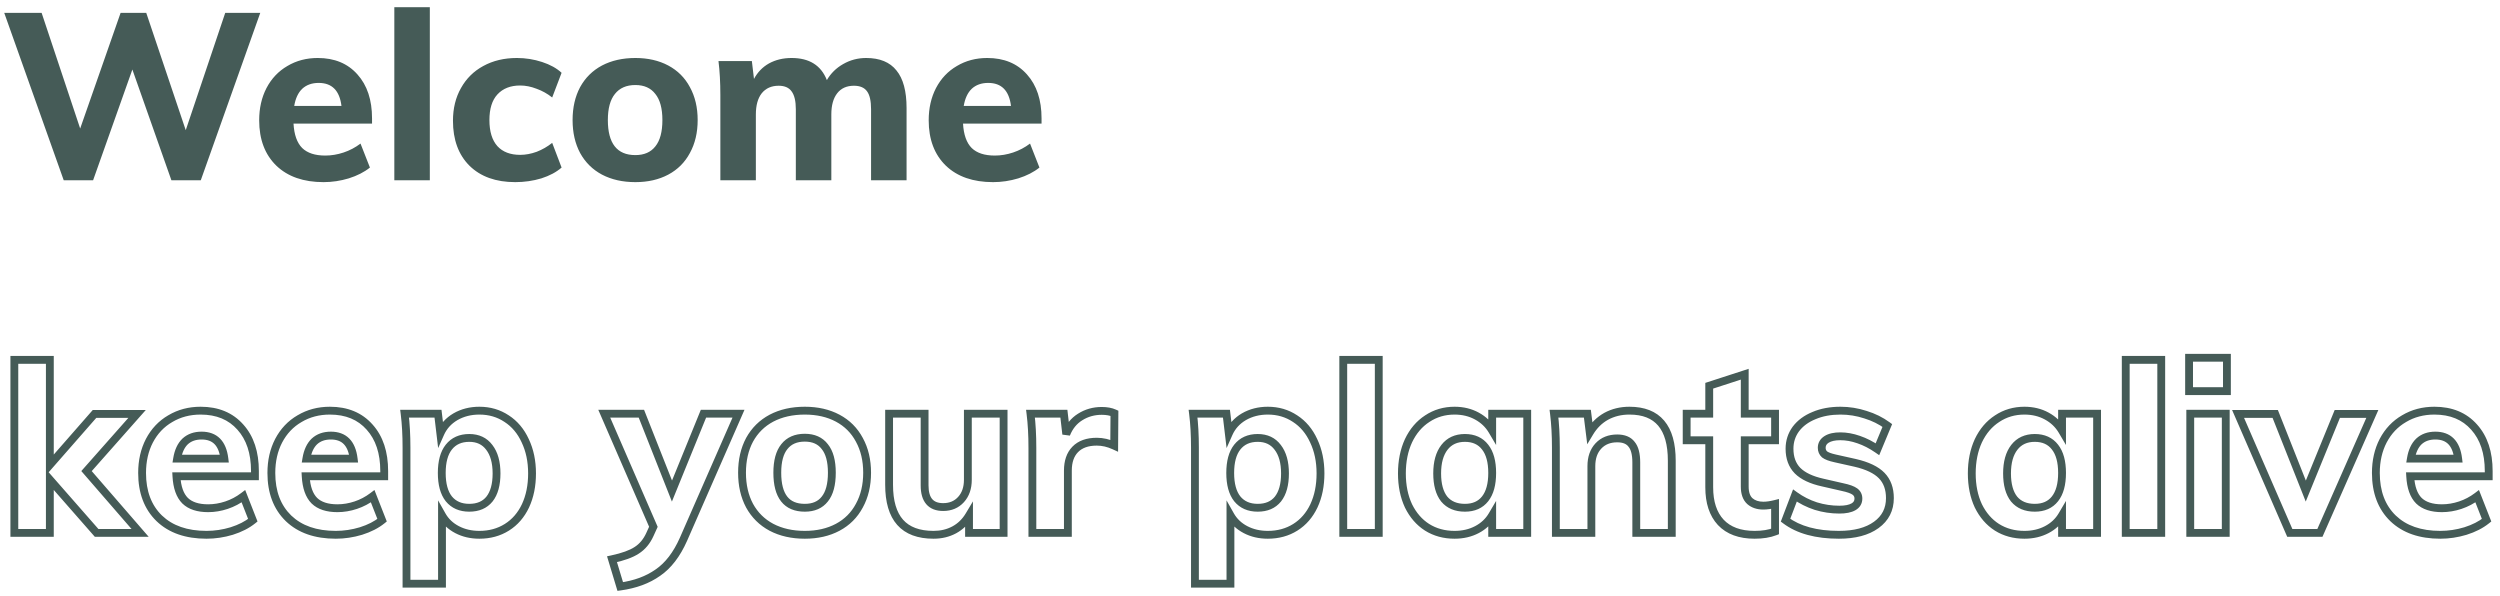 <svg width="319" height="76" viewBox="0 0 319 76" fill="none" xmlns="http://www.w3.org/2000/svg">
<path d="M12.33 68L11.954 68.33L12.103 68.5H12.33V68ZM6.36 61.19L6.736 60.86L5.86 59.861V61.19H6.36ZM6.36 68V68.5H6.86V68H6.36ZM1.83 68H1.33V68.5H1.83V68ZM1.83 45.92V45.42H1.33V45.92H1.83ZM6.36 45.92H6.86V45.42H6.36V45.92ZM6.36 59.33H5.86V60.66L6.736 59.659L6.36 59.33ZM12.06 52.82V52.32H11.833L11.684 52.491L12.06 52.82ZM17.49 52.82L17.864 53.151L18.6 52.32H17.49V52.82ZM11.04 60.11L10.665 59.779L10.375 60.107L10.662 60.438L11.04 60.11ZM17.88 68V68.5H18.975L18.258 67.672L17.88 68ZM12.706 67.67L6.736 60.86L5.984 61.52L11.954 68.33L12.706 67.67ZM5.86 61.19V68H6.86V61.19H5.86ZM6.36 67.5H1.83V68.5H6.36V67.5ZM2.33 68V45.92H1.33V68H2.33ZM1.83 46.42H6.36V45.42H1.83V46.42ZM5.86 45.92V59.33H6.86V45.92H5.86ZM6.736 59.659L12.436 53.149L11.684 52.491L5.984 59.001L6.736 59.659ZM12.06 53.32H17.49V52.32H12.06V53.32ZM17.116 52.489L10.665 59.779L11.415 60.441L17.864 53.151L17.116 52.489ZM10.662 60.438L17.502 68.328L18.258 67.672L11.418 59.782L10.662 60.438ZM17.88 67.5H12.33V68.5H17.88V67.5ZM32.531 60.77V61.27H33.031V60.77H32.531ZM22.511 60.77V60.27H21.982L22.012 60.798L22.511 60.77ZM23.621 63.89L23.267 64.244L23.273 64.249L23.621 63.89ZM31.061 63.32L31.526 63.138L31.285 62.523L30.759 62.922L31.061 63.32ZM32.261 66.38L32.574 66.769L32.86 66.539L32.726 66.198L32.261 66.38ZM29.561 67.76L29.705 68.239L29.711 68.237L29.561 67.76ZM20.321 66.14L19.972 66.498L19.975 66.501L20.321 66.14ZM19.061 56.24L18.618 56.008L18.617 56.011L19.061 56.24ZM21.731 53.42L21.981 53.853L21.987 53.849L21.731 53.42ZM30.671 54.5L30.297 54.831L30.299 54.834L30.671 54.5ZM23.621 56.33L23.281 55.963L23.274 55.97L23.621 56.33ZM22.601 58.52L22.108 58.438L22.011 59.02H22.601V58.52ZM28.631 58.52V59.02H29.196L29.127 58.459L28.631 58.52ZM32.531 60.27H22.511V61.27H32.531V60.27ZM22.012 60.798C22.095 62.279 22.485 63.461 23.267 64.244L23.974 63.536C23.437 62.999 23.087 62.101 23.01 60.742L22.012 60.798ZM23.273 64.249C24.059 65.011 25.185 65.35 26.561 65.35V64.35C25.337 64.35 24.503 64.049 23.969 63.531L23.273 64.249ZM26.561 65.35C27.397 65.35 28.231 65.21 29.059 64.934L28.743 63.986C28.011 64.23 27.284 64.35 26.561 64.35V65.35ZM29.059 64.934C29.891 64.657 30.66 64.251 31.363 63.718L30.759 62.922C30.142 63.389 29.471 63.743 28.743 63.986L29.059 64.934ZM30.595 63.502L31.795 66.562L32.726 66.198L31.526 63.138L30.595 63.502ZM31.947 65.991C31.285 66.524 30.444 66.958 29.411 67.283L29.711 68.237C30.837 67.882 31.796 67.396 32.574 66.769L31.947 65.991ZM29.416 67.281C28.402 67.588 27.381 67.74 26.351 67.74V68.74C27.481 68.74 28.6 68.573 29.705 68.239L29.416 67.281ZM26.351 67.74C23.884 67.74 22.011 67.068 20.667 65.779L19.975 66.501C21.551 68.012 23.698 68.74 26.351 68.74V67.74ZM20.669 65.782C19.325 64.474 18.631 62.684 18.631 60.35H17.631C17.631 62.896 18.396 64.966 19.972 66.498L20.669 65.782ZM18.631 60.35C18.631 58.879 18.927 57.589 19.505 56.469L18.617 56.011C17.955 57.291 17.631 58.741 17.631 60.35H18.631ZM19.504 56.472C20.102 55.332 20.927 54.463 21.981 53.853L21.48 52.987C20.255 53.697 19.3 54.708 18.618 56.008L19.504 56.472ZM21.987 53.849C23.043 53.219 24.243 52.9 25.601 52.9V51.9C24.078 51.9 22.699 52.261 21.475 52.991L21.987 53.849ZM25.601 52.9C27.62 52.9 29.166 53.555 30.297 54.831L31.045 54.169C29.696 52.645 27.861 51.9 25.601 51.9V52.9ZM30.299 54.834C31.436 56.099 32.031 57.839 32.031 60.11H33.031C33.031 57.661 32.386 55.66 31.043 54.166L30.299 54.834ZM32.031 60.11V60.77H33.031V60.11H32.031ZM25.721 55.08C24.758 55.08 23.929 55.363 23.281 55.963L23.96 56.697C24.393 56.297 24.964 56.08 25.721 56.08V55.08ZM23.274 55.97C22.654 56.566 22.279 57.408 22.108 58.438L23.094 58.602C23.242 57.712 23.548 57.094 23.967 56.69L23.274 55.97ZM22.601 59.02H28.631V58.02H22.601V59.02ZM29.127 58.459C28.999 57.415 28.669 56.56 28.079 55.963C27.479 55.357 26.671 55.08 25.721 55.08V56.08C26.47 56.08 26.998 56.293 27.368 56.667C27.748 57.05 28.022 57.665 28.134 58.581L29.127 58.459ZM49.025 60.77V61.27H49.525V60.77H49.025ZM39.005 60.77V60.27H38.476L38.506 60.798L39.005 60.77ZM40.115 63.89L39.761 64.244L39.767 64.249L40.115 63.89ZM47.555 63.32L48.02 63.138L47.779 62.523L47.253 62.922L47.555 63.32ZM48.755 66.38L49.069 66.769L49.354 66.539L49.22 66.198L48.755 66.38ZM46.055 67.76L46.199 68.239L46.205 68.237L46.055 67.76ZM36.815 66.14L36.466 66.498L36.469 66.501L36.815 66.14ZM35.555 56.24L35.112 56.008L35.111 56.011L35.555 56.24ZM38.225 53.42L38.475 53.853L38.481 53.849L38.225 53.42ZM47.165 54.5L46.791 54.831L46.793 54.834L47.165 54.5ZM40.115 56.33L39.775 55.963L39.768 55.97L40.115 56.33ZM39.095 58.52L38.602 58.438L38.505 59.02H39.095V58.52ZM45.125 58.52V59.02H45.69L45.621 58.459L45.125 58.52ZM49.025 60.27H39.005V61.27H49.025V60.27ZM38.506 60.798C38.589 62.279 38.979 63.461 39.761 64.244L40.468 63.536C39.931 62.999 39.581 62.101 39.504 60.742L38.506 60.798ZM39.767 64.249C40.553 65.011 41.679 65.35 43.055 65.35V64.35C41.831 64.35 40.997 64.049 40.463 63.531L39.767 64.249ZM43.055 65.35C43.892 65.35 44.725 65.21 45.553 64.934L45.237 63.986C44.505 64.23 43.778 64.35 43.055 64.35V65.35ZM45.553 64.934C46.385 64.657 47.154 64.251 47.857 63.718L47.253 62.922C46.636 63.389 45.965 63.743 45.237 63.986L45.553 64.934ZM47.089 63.502L48.289 66.562L49.22 66.198L48.02 63.138L47.089 63.502ZM48.441 65.991C47.779 66.524 46.938 66.958 45.905 67.283L46.205 68.237C47.332 67.882 48.291 67.396 49.069 66.769L48.441 65.991ZM45.91 67.281C44.896 67.588 43.875 67.74 42.845 67.74V68.74C43.975 68.74 45.094 68.573 46.199 68.239L45.91 67.281ZM42.845 67.74C40.378 67.74 38.505 67.068 37.161 65.779L36.469 66.501C38.045 68.012 40.192 68.74 42.845 68.74V67.74ZM37.163 65.782C35.819 64.474 35.125 62.684 35.125 60.35H34.125C34.125 62.896 34.891 64.966 36.466 66.498L37.163 65.782ZM35.125 60.35C35.125 58.879 35.421 57.589 35.999 56.469L35.111 56.011C34.449 57.291 34.125 58.741 34.125 60.35H35.125ZM35.998 56.472C36.596 55.332 37.421 54.463 38.475 53.853L37.974 52.987C36.749 53.697 35.794 54.708 35.112 56.008L35.998 56.472ZM38.481 53.849C39.537 53.219 40.737 52.9 42.095 52.9V51.9C40.573 51.9 39.193 52.261 37.969 52.991L38.481 53.849ZM42.095 52.9C44.115 52.9 45.66 53.555 46.791 54.831L47.539 54.169C46.19 52.645 44.355 51.9 42.095 51.9V52.9ZM46.793 54.834C47.93 56.099 48.525 57.839 48.525 60.11H49.525C49.525 57.661 48.88 55.66 47.537 54.166L46.793 54.834ZM48.525 60.11V60.77H49.525V60.11H48.525ZM42.215 55.08C41.252 55.08 40.423 55.363 39.775 55.963L40.455 56.697C40.887 56.297 41.458 56.08 42.215 56.08V55.08ZM39.768 55.97C39.148 56.566 38.773 57.408 38.602 58.438L39.588 58.602C39.736 57.712 40.042 57.094 40.462 56.69L39.768 55.97ZM39.095 59.02H45.125V58.02H39.095V59.02ZM45.621 58.459C45.493 57.415 45.163 56.56 44.573 55.963C43.973 55.357 43.165 55.08 42.215 55.08V56.08C42.965 56.08 43.492 56.293 43.862 56.667C44.242 57.05 44.516 57.665 44.629 58.581L45.621 58.459ZM64.649 53.42L64.372 53.836L64.377 53.84L64.649 53.42ZM67.019 56.24L66.565 56.449L66.567 56.455L67.019 56.24ZM67.049 64.55L67.501 64.764L67.502 64.761L67.049 64.55ZM64.679 67.28L64.945 67.704L64.945 67.704L64.679 67.28ZM58.319 67.58L58.551 67.137L58.551 67.137L58.319 67.58ZM56.399 65.75L56.835 65.504L55.899 63.846V65.75H56.399ZM56.399 74.48V74.98H56.899V74.48H56.399ZM51.869 74.48H51.369V74.98H51.869V74.48ZM51.629 52.79V52.29H51.063L51.133 52.852L51.629 52.79ZM55.889 52.79L56.386 52.731L56.333 52.29H55.889V52.79ZM56.189 55.31L55.693 55.369L55.907 57.175L56.646 55.513L56.189 55.31ZM58.109 53.18L57.859 52.747L57.855 52.749L58.109 53.18ZM62.459 63.68L62.847 63.995L62.852 63.99L62.459 63.68ZM62.429 57.08L62.029 57.38L62.034 57.386L62.429 57.08ZM57.269 57.05L56.878 56.739L56.877 56.74L57.269 57.05ZM57.269 63.65L56.877 63.96L56.882 63.966L57.269 63.65ZM61.169 52.9C62.377 52.9 63.439 53.214 64.372 53.836L64.926 53.004C63.819 52.266 62.562 51.9 61.169 51.9V52.9ZM64.377 53.84C65.309 54.443 66.04 55.306 66.565 56.449L67.474 56.031C66.878 54.734 66.029 53.717 64.921 53L64.377 53.84ZM66.567 56.455C67.111 57.598 67.389 58.913 67.389 60.41H68.389C68.389 58.787 68.087 57.322 67.471 56.025L66.567 56.455ZM67.389 60.41C67.389 61.91 67.12 63.215 66.596 64.339L67.502 64.761C68.098 63.484 68.389 62.03 68.389 60.41H67.389ZM66.597 64.336C66.075 65.437 65.346 66.271 64.413 66.856L64.945 67.704C66.052 67.009 66.904 66.023 67.501 64.764L66.597 64.336ZM64.413 66.856C63.48 67.442 62.404 67.74 61.169 67.74V68.74C62.574 68.74 63.838 68.398 64.945 67.704L64.413 66.856ZM61.169 67.74C60.18 67.74 59.311 67.535 58.551 67.137L58.087 68.023C59.007 68.505 60.038 68.74 61.169 68.74V67.74ZM58.551 67.137C57.791 66.739 57.224 66.195 56.835 65.504L55.964 65.996C56.454 66.865 57.167 67.541 58.087 68.023L58.551 67.137ZM55.899 65.75V74.48H56.899V65.75H55.899ZM56.399 73.98H51.869V74.98H56.399V73.98ZM52.369 74.48V57.14H51.369V74.48H52.369ZM52.369 57.14C52.369 55.504 52.288 54.033 52.125 52.728L51.133 52.852C51.29 54.107 51.369 55.536 51.369 57.14H52.369ZM51.629 53.29H55.889V52.29H51.629V53.29ZM55.393 52.849L55.693 55.369L56.686 55.251L56.386 52.731L55.393 52.849ZM56.646 55.513C57.002 54.712 57.569 54.08 58.363 53.611L57.855 52.749C56.889 53.32 56.176 54.108 55.732 55.107L56.646 55.513ZM58.359 53.613C59.176 53.141 60.108 52.9 61.169 52.9V51.9C59.95 51.9 58.842 52.179 57.859 52.747L58.359 53.613ZM59.879 65.29C61.12 65.29 62.135 64.873 62.847 63.995L62.071 63.365C61.583 63.967 60.878 64.29 59.879 64.29V65.29ZM62.852 63.99C63.547 63.109 63.859 61.892 63.859 60.41H62.859C62.859 61.768 62.571 62.731 62.067 63.37L62.852 63.99ZM63.859 60.41C63.859 58.923 63.535 57.691 62.824 56.774L62.034 57.386C62.563 58.069 62.859 59.057 62.859 60.41H63.859ZM62.829 56.78C62.124 55.84 61.118 55.38 59.879 55.38V56.38C60.84 56.38 61.534 56.72 62.029 57.38L62.829 56.78ZM59.879 55.38C58.628 55.38 57.605 55.824 56.878 56.739L57.66 57.361C58.173 56.716 58.89 56.38 59.879 56.38V55.38ZM56.877 56.74C56.18 57.622 55.869 58.85 55.869 60.35H56.869C56.869 58.97 57.158 57.998 57.661 57.36L56.877 56.74ZM55.869 60.35C55.869 61.85 56.18 63.078 56.877 63.96L57.661 63.34C57.158 62.702 56.869 61.73 56.869 60.35H55.869ZM56.882 63.966C57.611 64.86 58.633 65.29 59.879 65.29V64.29C58.885 64.29 58.167 63.96 57.657 63.334L56.882 63.966ZM94.232 52.79L94.69 52.991L94.997 52.29H94.232V52.79ZM87.212 68.81L87.669 69.013L87.67 69.011L87.212 68.81ZM83.942 73.07L83.661 72.657L83.653 72.662L83.942 73.07ZM79.142 74.84L78.664 74.984L78.787 75.393L79.21 75.335L79.142 74.84ZM78.092 71.36L77.988 70.871L77.457 70.985L77.614 71.504L78.092 71.36ZM81.242 70.22L80.973 69.799L80.968 69.802L81.242 70.22ZM82.922 68.21L83.377 68.417L83.377 68.417L82.922 68.21ZM83.372 67.22L83.828 67.427L83.919 67.225L83.831 67.021L83.372 67.22ZM77.102 52.79V52.29H76.34L76.644 52.989L77.102 52.79ZM81.842 52.79L82.307 52.606L82.182 52.29H81.842V52.79ZM85.742 62.66L85.277 62.844L85.735 64.003L86.205 62.849L85.742 62.66ZM89.762 52.79V52.29H89.426L89.299 52.601L89.762 52.79ZM93.774 52.589L86.754 68.609L87.67 69.011L94.69 52.991L93.774 52.589ZM86.755 68.607C85.921 70.49 84.882 71.824 83.661 72.657L84.224 73.483C85.642 72.516 86.784 71.01 87.669 69.013L86.755 68.607ZM83.653 72.662C82.431 73.527 80.911 74.093 79.075 74.345L79.21 75.335C81.174 75.067 82.853 74.453 84.231 73.478L83.653 72.662ZM79.621 74.696L78.571 71.216L77.614 71.504L78.664 74.984L79.621 74.696ZM78.197 71.849C79.621 71.544 80.741 71.148 81.517 70.638L80.968 69.802C80.344 70.212 79.364 70.576 77.988 70.871L78.197 71.849ZM81.511 70.641C82.323 70.123 82.943 69.373 83.377 68.417L82.467 68.003C82.102 68.807 81.601 69.397 80.973 69.799L81.511 70.641ZM83.377 68.417L83.828 67.427L82.917 67.013L82.467 68.003L83.377 68.417ZM83.831 67.021L77.561 52.591L76.644 52.989L82.914 67.419L83.831 67.021ZM77.102 53.29H81.842V52.29H77.102V53.29ZM81.377 52.974L85.277 62.844L86.207 62.476L82.307 52.606L81.377 52.974ZM86.205 62.849L90.225 52.979L89.299 52.601L85.279 62.471L86.205 62.849ZM89.762 53.29H94.232V52.29H89.762V53.29ZM98.433 67.28L98.198 67.721L98.201 67.723L98.433 67.28ZM95.644 64.52L95.202 64.755L95.205 64.761L95.644 64.52ZM95.644 56.12L95.205 55.879L95.202 55.885L95.644 56.12ZM98.433 53.36L98.201 52.917L98.198 52.919L98.433 53.36ZM109.654 56.12L109.212 56.355L109.215 56.361L109.654 56.12ZM109.654 64.52L109.215 64.279L109.212 64.285L109.654 64.52ZM106.894 67.28L107.129 67.721L106.894 67.28ZM105.244 63.68L104.855 63.365L104.85 63.372L105.244 63.68ZM105.244 56.99L104.846 57.293L104.851 57.299L104.855 57.305L105.244 56.99ZM100.084 56.99L100.472 57.305L100.476 57.3L100.084 56.99ZM102.694 67.74C101.14 67.74 99.802 67.433 98.666 66.837L98.201 67.723C99.504 68.406 101.007 68.74 102.694 68.74V67.74ZM98.669 66.839C97.555 66.245 96.695 65.395 96.082 64.279L95.205 64.761C95.912 66.045 96.912 67.035 98.198 67.721L98.669 66.839ZM96.085 64.285C95.49 63.169 95.183 61.852 95.183 60.32H94.183C94.183 61.988 94.517 63.471 95.202 64.755L96.085 64.285ZM95.183 60.32C95.183 58.788 95.49 57.471 96.085 56.355L95.202 55.885C94.517 57.169 94.183 58.652 94.183 60.32H95.183ZM96.082 56.361C96.695 55.245 97.555 54.395 98.669 53.801L98.198 52.919C96.912 53.605 95.912 54.595 95.205 55.879L96.082 56.361ZM98.666 53.803C99.802 53.206 101.14 52.9 102.694 52.9V51.9C101.007 51.9 99.504 52.233 98.201 52.917L98.666 53.803ZM102.694 52.9C104.226 52.9 105.542 53.206 106.658 53.801L107.129 52.919C105.845 52.234 104.361 51.9 102.694 51.9V52.9ZM106.658 53.801C107.771 54.395 108.619 55.243 109.212 56.355L110.095 55.885C109.408 54.597 108.416 53.605 107.129 52.919L106.658 53.801ZM109.215 56.361C109.828 57.476 110.144 58.79 110.144 60.32H111.144C111.144 58.65 110.799 57.164 110.092 55.879L109.215 56.361ZM110.144 60.32C110.144 61.85 109.828 63.164 109.215 64.279L110.092 64.761C110.799 63.476 111.144 61.99 111.144 60.32H110.144ZM109.212 64.285C108.619 65.397 107.771 66.246 106.658 66.839L107.129 67.721C108.416 67.034 109.408 66.043 110.095 64.755L109.212 64.285ZM106.658 66.839C105.542 67.434 104.226 67.74 102.694 67.74V68.74C104.361 68.74 105.845 68.406 107.129 67.721L106.658 66.839ZM102.694 65.29C103.934 65.29 104.944 64.873 105.637 63.988L104.85 63.372C104.383 63.967 103.693 64.29 102.694 64.29V65.29ZM105.632 63.995C106.335 63.127 106.644 61.873 106.644 60.32H105.644C105.644 61.767 105.352 62.753 104.855 63.365L105.632 63.995ZM106.644 60.32C106.644 58.785 106.335 57.542 105.632 56.675L104.855 57.305C105.352 57.918 105.644 58.895 105.644 60.32H106.644ZM105.641 56.687C104.949 55.781 103.939 55.35 102.694 55.35V56.35C103.688 56.35 104.378 56.679 104.846 57.293L105.641 56.687ZM102.694 55.35C101.431 55.35 100.403 55.778 99.691 56.68L100.476 57.3C100.964 56.682 101.676 56.35 102.694 56.35V55.35ZM99.695 56.675C98.993 57.542 98.683 58.785 98.683 60.32H99.683C99.683 58.895 99.975 57.918 100.472 57.305L99.695 56.675ZM98.683 60.32C98.683 61.862 98.984 63.11 99.668 63.981C100.37 64.875 101.41 65.29 102.694 65.29V64.29C101.637 64.29 100.922 63.96 100.454 63.364C99.968 62.745 99.683 61.758 99.683 60.32H98.683ZM128.059 52.79H128.559V52.29H128.059V52.79ZM128.059 68V68.5H128.559V68H128.059ZM123.649 68H123.149V68.5H123.649V68ZM123.649 65.78H124.149V63.975L123.22 65.523L123.649 65.78ZM121.759 67.61L121.996 68.05L121.996 68.05L121.759 67.61ZM114.859 66.65L114.485 66.982L114.485 66.982L114.859 66.65ZM113.449 52.79V52.29H112.949V52.79H113.449ZM117.979 52.79H118.479V52.29H117.979V52.79ZM122.629 63.74L122.999 64.076L122.999 64.076L122.629 63.74ZM123.499 52.79V52.29H122.999V52.79H123.499ZM127.559 52.79V68H128.559V52.79H127.559ZM128.059 67.5H123.649V68.5H128.059V67.5ZM124.149 68V65.78H123.149V68H124.149ZM123.22 65.523C122.784 66.25 122.218 66.795 121.522 67.17L121.996 68.05C122.86 67.585 123.554 66.91 124.078 66.037L123.22 65.523ZM121.522 67.17C120.822 67.546 120.025 67.74 119.119 67.74V68.74C120.173 68.74 121.136 68.513 121.996 68.05L121.522 67.17ZM119.119 67.74C117.311 67.74 116.049 67.238 115.233 66.318L114.485 66.982C115.549 68.182 117.127 68.74 119.119 68.74V67.74ZM115.233 66.318C114.407 65.387 113.949 63.928 113.949 61.85H112.949C112.949 64.052 113.431 65.793 114.485 66.982L115.233 66.318ZM113.949 61.85V52.79H112.949V61.85H113.949ZM113.449 53.29H117.979V52.29H113.449V53.29ZM117.479 52.79V61.94H118.479V52.79H117.479ZM117.479 61.94C117.479 62.92 117.688 63.748 118.192 64.336C118.709 64.938 119.46 65.2 120.349 65.2V64.2C119.658 64.2 119.224 64.002 118.951 63.684C118.665 63.352 118.479 62.8 118.479 61.94H117.479ZM120.349 65.2C121.416 65.2 122.316 64.83 122.999 64.076L122.258 63.404C121.782 63.93 121.162 64.2 120.349 64.2V65.2ZM122.999 64.076C123.679 63.326 123.999 62.357 123.999 61.22H122.999C122.999 62.163 122.739 62.874 122.258 63.404L122.999 64.076ZM123.999 61.22V52.79H122.999V61.22H123.999ZM123.499 53.29H128.059V52.29H123.499V53.29ZM142.202 52.73L142.702 52.734L142.705 52.409L142.409 52.275L142.202 52.73ZM142.172 56.87L141.964 57.324L142.667 57.647L142.672 56.874L142.172 56.87ZM137.192 57.35L136.833 57.002L136.833 57.002L137.192 57.35ZM136.262 68V68.5H136.762V68H136.262ZM131.732 68H131.232V68.5H131.732V68ZM131.492 52.79V52.29H130.926L130.996 52.852L131.492 52.79ZM135.752 52.79L136.249 52.733L136.198 52.29H135.752V52.79ZM136.052 55.4L135.556 55.457L136.517 55.584L136.052 55.4ZM137.822 53.21L138.087 53.634L138.09 53.632L137.822 53.21ZM140.582 52.93C141.173 52.93 141.638 53.023 141.995 53.185L142.409 52.275C141.887 52.037 141.272 51.93 140.582 51.93V52.93ZM141.702 52.726L141.672 56.866L142.672 56.874L142.702 52.734L141.702 52.726ZM142.381 56.416C141.582 56.049 140.771 55.86 139.952 55.86V56.86C140.613 56.86 141.282 57.011 141.964 57.324L142.381 56.416ZM139.952 55.86C138.66 55.86 137.594 56.218 136.833 57.002L137.551 57.698C138.071 57.162 138.844 56.86 139.952 56.86V55.86ZM136.833 57.002C136.098 57.761 135.762 58.801 135.762 60.05H136.762C136.762 58.979 137.047 58.219 137.551 57.698L136.833 57.002ZM135.762 60.05V68H136.762V60.05H135.762ZM136.262 67.5H131.732V68.5H136.262V67.5ZM132.232 68V57.14H131.232V68H132.232ZM132.232 57.14C132.232 55.504 132.152 54.033 131.988 52.728L130.996 52.852C131.153 54.107 131.232 55.536 131.232 57.14H132.232ZM131.492 53.29H135.752V52.29H131.492V53.29ZM135.256 52.847L135.556 55.457L136.549 55.343L136.249 52.733L135.256 52.847ZM136.517 55.584C136.862 54.713 137.387 54.072 138.087 53.634L137.557 52.786C136.658 53.348 136.003 54.167 135.587 55.216L136.517 55.584ZM138.09 53.632C138.826 53.166 139.652 52.93 140.582 52.93V51.93C139.473 51.93 138.459 52.214 137.555 52.788L138.09 53.632ZM165.255 53.42L164.977 53.836L164.983 53.84L165.255 53.42ZM167.625 56.24L167.17 56.449L167.173 56.455L167.625 56.24ZM167.655 64.55L168.106 64.764L168.108 64.761L167.655 64.55ZM165.285 67.28L165.55 67.704L165.55 67.704L165.285 67.28ZM158.925 67.58L159.157 67.137L159.157 67.137L158.925 67.58ZM157.005 65.75L157.44 65.504L156.505 63.846V65.75H157.005ZM157.005 74.48V74.98H157.505V74.48H157.005ZM152.475 74.48H151.975V74.98H152.475V74.48ZM152.235 52.79V52.29H151.668L151.738 52.852L152.235 52.79ZM156.495 52.79L156.991 52.731L156.939 52.29H156.495V52.79ZM156.795 55.31L156.298 55.369L156.513 57.175L157.251 55.513L156.795 55.31ZM158.715 53.18L158.464 52.747L158.46 52.749L158.715 53.18ZM163.065 63.68L163.453 63.995L163.457 63.99L163.065 63.68ZM163.035 57.08L162.634 57.38L162.639 57.386L163.035 57.08ZM157.875 57.05L157.483 56.739L157.482 56.74L157.875 57.05ZM157.875 63.65L157.482 63.96L157.487 63.966L157.875 63.65ZM161.775 52.9C162.982 52.9 164.044 53.214 164.977 53.836L165.532 53.004C164.425 52.266 163.167 51.9 161.775 51.9V52.9ZM164.983 53.84C165.915 54.443 166.645 55.306 167.17 56.449L168.079 56.031C167.484 54.734 166.634 53.717 165.526 53L164.983 53.84ZM167.173 56.455C167.716 57.598 167.995 58.913 167.995 60.41H168.995C168.995 58.787 168.693 57.322 168.076 56.025L167.173 56.455ZM167.995 60.41C167.995 61.91 167.726 63.215 167.201 64.339L168.108 64.761C168.704 63.484 168.995 62.03 168.995 60.41H167.995ZM167.203 64.336C166.68 65.437 165.951 66.271 165.019 66.856L165.55 67.704C166.658 67.009 167.509 66.023 168.106 64.764L167.203 64.336ZM165.019 66.856C164.086 67.442 163.01 67.74 161.775 67.74V68.74C163.179 68.74 164.443 68.398 165.55 67.704L165.019 66.856ZM161.775 67.74C160.786 67.74 159.917 67.535 159.157 67.137L158.693 68.023C159.612 68.505 160.643 68.74 161.775 68.74V67.74ZM159.157 67.137C158.397 66.739 157.83 66.195 157.44 65.504L156.569 65.996C157.059 66.865 157.772 67.541 158.693 68.023L159.157 67.137ZM156.505 65.75V74.48H157.505V65.75H156.505ZM157.005 73.98H152.475V74.98H157.005V73.98ZM152.975 74.48V57.14H151.975V74.48H152.975ZM152.975 57.14C152.975 55.504 152.894 54.033 152.731 52.728L151.738 52.852C151.895 54.107 151.975 55.536 151.975 57.14H152.975ZM152.235 53.29H156.495V52.29H152.235V53.29ZM155.998 52.849L156.298 55.369L157.291 55.251L156.991 52.731L155.998 52.849ZM157.251 55.513C157.608 54.712 158.175 54.08 158.969 53.611L158.46 52.749C157.494 53.32 156.782 54.108 156.338 55.107L157.251 55.513ZM158.965 53.613C159.781 53.141 160.714 52.9 161.775 52.9V51.9C160.555 51.9 159.448 52.179 158.464 52.747L158.965 53.613ZM160.485 65.29C161.726 65.29 162.741 64.873 163.453 63.995L162.676 63.365C162.188 63.967 161.483 64.29 160.485 64.29V65.29ZM163.457 63.99C164.153 63.109 164.465 61.892 164.465 60.41H163.465C163.465 61.768 163.176 62.731 162.672 63.37L163.457 63.99ZM164.465 60.41C164.465 58.923 164.14 57.691 163.43 56.774L162.639 57.386C163.169 58.069 163.465 59.057 163.465 60.41H164.465ZM163.435 56.78C162.73 55.84 161.724 55.38 160.485 55.38V56.38C161.445 56.38 162.139 56.72 162.635 57.38L163.435 56.78ZM160.485 55.38C159.234 55.38 158.211 55.824 157.483 56.739L158.266 57.361C158.778 56.716 159.496 56.38 160.485 56.38V55.38ZM157.482 56.74C156.786 57.622 156.475 58.85 156.475 60.35H157.475C157.475 58.97 157.763 57.998 158.267 57.36L157.482 56.74ZM156.475 60.35C156.475 61.85 156.786 63.078 157.482 63.96L158.267 63.34C157.763 62.702 157.475 61.73 157.475 60.35H156.475ZM157.487 63.966C158.216 64.86 159.238 65.29 160.485 65.29V64.29C159.491 64.29 158.773 63.96 158.262 63.334L157.487 63.966ZM171.4 45.92V45.42H170.9V45.92H171.4ZM175.93 45.92H176.43V45.42H175.93V45.92ZM175.93 68V68.5H176.43V68H175.93ZM171.4 68H170.9V68.5H171.4V68ZM171.4 46.42H175.93V45.42H171.4V46.42ZM175.43 45.92V68H176.43V45.92H175.43ZM175.93 67.5H171.4V68.5H175.93V67.5ZM171.9 68V45.92H170.9V68H171.9ZM194.873 52.79H195.373V52.29H194.873V52.79ZM194.873 68V68.5H195.373V68H194.873ZM190.403 68H189.903V68.5H190.403V68ZM190.403 65.75H190.903V63.918L189.972 65.496L190.403 65.75ZM188.453 67.58L188.685 68.023L188.685 68.023L188.453 67.58ZM182.093 67.28L181.823 67.701L181.827 67.704L182.093 67.28ZM179.723 64.55L179.27 64.761L179.274 64.771L179.723 64.55ZM179.723 56.24L179.271 56.025L179.268 56.031L179.723 56.24ZM182.123 53.42L182.394 53.84L182.4 53.836L182.123 53.42ZM188.453 53.09L188.213 53.529L188.213 53.529L188.453 53.09ZM190.403 54.95L189.972 55.204L190.903 56.782V54.95H190.403ZM190.403 52.79V52.29H189.903V52.79H190.403ZM189.503 57.05L189.106 57.355L189.11 57.36L189.503 57.05ZM184.313 57.08L183.918 56.774L183.918 56.774L184.313 57.08ZM184.283 63.68L183.89 63.99L183.895 63.995L183.899 64.001L184.283 63.68ZM194.373 52.79V68H195.373V52.79H194.373ZM194.873 67.5H190.403V68.5H194.873V67.5ZM190.903 68V65.75H189.903V68H190.903ZM189.972 65.496C189.562 66.192 188.982 66.738 188.221 67.137L188.685 68.023C189.603 67.542 190.324 66.868 190.833 66.004L189.972 65.496ZM188.221 67.137C187.46 67.535 186.592 67.74 185.603 67.74V68.74C186.734 68.74 187.765 68.505 188.685 68.023L188.221 67.137ZM185.603 67.74C184.367 67.74 183.291 67.442 182.358 66.856L181.827 67.704C182.934 68.398 184.198 68.74 185.603 68.74V67.74ZM182.362 66.859C181.447 66.273 180.716 65.436 180.171 64.329L179.274 64.771C179.89 66.023 180.738 67.007 181.823 67.701L182.362 66.859ZM180.176 64.339C179.652 63.215 179.383 61.91 179.383 60.41H178.383C178.383 62.03 178.674 63.484 179.27 64.761L180.176 64.339ZM179.383 60.41C179.383 58.91 179.652 57.593 180.177 56.449L179.268 56.031C178.674 57.327 178.383 58.79 178.383 60.41H179.383ZM180.174 56.455C180.719 55.309 181.461 54.444 182.394 53.84L181.851 53C180.745 53.716 179.886 54.731 179.271 56.025L180.174 56.455ZM182.4 53.836C183.333 53.214 184.395 52.9 185.603 52.9V51.9C184.21 51.9 182.953 52.266 181.845 53.004L182.4 53.836ZM185.603 52.9C186.588 52.9 187.454 53.113 188.213 53.529L188.693 52.651C187.772 52.147 186.738 51.9 185.603 51.9V52.9ZM188.213 53.529C188.978 53.948 189.56 54.506 189.972 55.204L190.833 54.696C190.325 53.834 189.607 53.152 188.693 52.651L188.213 53.529ZM190.903 54.95V52.79H189.903V54.95H190.903ZM190.403 53.29H194.873V52.29H190.403V53.29ZM186.923 65.29C188.169 65.29 189.185 64.86 189.895 63.96L189.11 63.34C188.621 63.96 187.917 64.29 186.923 64.29V65.29ZM189.895 63.96C190.592 63.078 190.903 61.85 190.903 60.35H189.903C189.903 61.73 189.614 62.702 189.11 63.34L189.895 63.96ZM190.903 60.35C190.903 58.85 190.592 57.622 189.895 56.74L189.11 57.36C189.614 57.998 189.903 58.97 189.903 60.35H190.903ZM189.899 56.745C189.19 55.824 188.174 55.38 186.923 55.38V56.38C187.912 56.38 188.615 56.716 189.106 57.355L189.899 56.745ZM186.923 55.38C185.667 55.38 184.643 55.837 183.918 56.774L184.708 57.386C185.222 56.723 185.938 56.38 186.923 56.38V55.38ZM183.918 56.774C183.207 57.691 182.883 58.923 182.883 60.41H183.883C183.883 59.057 184.179 58.069 184.708 57.386L183.918 56.774ZM182.883 60.41C182.883 61.892 183.195 63.109 183.89 63.99L184.675 63.37C184.171 62.731 183.883 61.768 183.883 60.41H182.883ZM183.899 64.001C184.632 64.875 185.664 65.29 186.923 65.29V64.29C185.901 64.29 185.173 63.965 184.666 63.359L183.899 64.001ZM213.319 68V68.5H213.819V68H213.319ZM208.789 68H208.289V68.5H208.789V68ZM208.189 56.69L207.791 56.992L207.798 57.002L207.805 57.01L208.189 56.69ZM203.959 56.9L204.324 57.242L204.324 57.242L203.959 56.9ZM203.059 68V68.5H203.559V68H203.059ZM198.529 68H198.029V68.5H198.529V68ZM198.289 52.79V52.29H197.723L197.793 52.852L198.289 52.79ZM202.549 52.79L203.045 52.728L202.991 52.29H202.549V52.79ZM202.849 55.19L202.353 55.252L202.533 56.689L203.278 55.447L202.849 55.19ZM204.949 53.12L204.71 52.681L204.706 52.683L204.949 53.12ZM207.919 52.9C209.618 52.9 210.808 53.399 211.587 54.32C212.38 55.258 212.819 56.718 212.819 58.79H213.819C213.819 56.602 213.359 54.867 212.351 53.675C211.33 52.466 209.82 51.9 207.919 51.9V52.9ZM212.819 58.79V68H213.819V58.79H212.819ZM213.319 67.5H208.789V68.5H213.319V67.5ZM209.289 68V59H208.289V68H209.289ZM209.289 59C209.289 57.898 209.085 56.984 208.573 56.37L207.805 57.01C208.093 57.356 208.289 57.982 208.289 59H209.289ZM208.587 56.388C208.083 55.724 207.298 55.44 206.359 55.44V56.44C207.1 56.44 207.536 56.656 207.791 56.992L208.587 56.388ZM206.359 55.44C205.242 55.44 204.303 55.803 203.594 56.558L204.324 57.242C204.816 56.717 205.476 56.44 206.359 56.44V55.44ZM203.594 56.558C202.889 57.311 202.559 58.304 202.559 59.48H203.559C203.559 58.496 203.83 57.769 204.324 57.242L203.594 56.558ZM202.559 59.48V68H203.559V59.48H202.559ZM203.059 67.5H198.529V68.5H203.059V67.5ZM199.029 68V57.14H198.029V68H199.029ZM199.029 57.14C199.029 55.504 198.948 54.033 198.785 52.728L197.793 52.852C197.95 54.107 198.029 55.536 198.029 57.14H199.029ZM198.289 53.29H202.549V52.29H198.289V53.29ZM202.053 52.852L202.353 55.252L203.345 55.128L203.045 52.728L202.053 52.852ZM203.278 55.447C203.776 54.617 204.414 53.991 205.193 53.557L204.706 52.683C203.764 53.209 203.002 53.963 202.42 54.933L203.278 55.447ZM205.189 53.559C205.988 53.123 206.895 52.9 207.919 52.9V51.9C206.744 51.9 205.67 52.157 204.71 52.681L205.189 53.559ZM222.628 56.18V55.68H222.128V56.18H222.628ZM223.288 63.95L222.951 64.32L222.961 64.328L223.288 63.95ZM226.498 64.31H226.998V63.67L226.376 63.825L226.498 64.31ZM226.498 67.82L226.679 68.286L226.998 68.162V67.82H226.498ZM219.568 66.65L219.201 66.989L219.204 66.993L219.568 66.65ZM218.098 56.18H218.598V55.68H218.098V56.18ZM215.218 56.18H214.718V56.68H215.218V56.18ZM215.218 52.79V52.29H214.718V52.79H215.218ZM218.098 52.79V53.29H218.598V52.79H218.098ZM218.098 49.22L217.943 48.744L217.598 48.857V49.22H218.098ZM222.628 47.75H223.128V47.062L222.473 47.274L222.628 47.75ZM222.628 52.79H222.128V53.29H222.628V52.79ZM226.498 52.79H226.998V52.29H226.498V52.79ZM226.498 56.18V56.68H226.998V56.18H226.498ZM222.128 56.18V62.09H223.128V56.18H222.128ZM222.128 62.09C222.128 63.011 222.37 63.791 222.951 64.32L223.624 63.58C223.325 63.309 223.128 62.849 223.128 62.09H222.128ZM222.961 64.328C223.509 64.802 224.203 65.02 224.998 65.02V64.02C224.392 64.02 223.946 63.858 223.614 63.572L222.961 64.328ZM224.998 65.02C225.489 65.02 226.031 64.942 226.619 64.795L226.376 63.825C225.844 63.958 225.386 64.02 224.998 64.02V65.02ZM225.998 64.31V67.82H226.998V64.31H225.998ZM226.316 67.354C225.669 67.606 224.864 67.74 223.888 67.74V68.74C224.951 68.74 225.886 68.594 226.679 68.286L226.316 67.354ZM223.888 67.74C222.103 67.74 220.811 67.24 219.931 66.307L219.204 66.993C220.324 68.18 221.912 68.74 223.888 68.74V67.74ZM219.935 66.311C219.065 65.37 218.598 64.017 218.598 62.18H217.598C217.598 64.183 218.11 65.81 219.201 66.989L219.935 66.311ZM218.598 62.18V56.18H217.598V62.18H218.598ZM218.098 55.68H215.218V56.68H218.098V55.68ZM215.718 56.18V52.79H214.718V56.18H215.718ZM215.218 53.29H218.098V52.29H215.218V53.29ZM218.598 52.79V49.22H217.598V52.79H218.598ZM218.252 49.696L222.782 48.226L222.473 47.274L217.943 48.744L218.252 49.696ZM222.128 47.75V52.79H223.128V47.75H222.128ZM222.628 53.29H226.498V52.29H222.628V53.29ZM225.998 52.79V56.18H226.998V52.79H225.998ZM226.498 55.68H222.628V56.68H226.498V55.68ZM227.832 66.38L227.365 66.202L227.231 66.555L227.533 66.781L227.832 66.38ZM229.032 63.23L229.326 62.825L228.797 62.442L228.565 63.052L229.032 63.23ZM231.702 64.58L231.547 65.055L231.556 65.058L231.702 64.58ZM236.502 64.67L236.254 64.236L236.254 64.236L236.502 64.67ZM236.682 62.72L236.387 63.123L236.387 63.123L236.682 62.72ZM235.092 62.15L234.981 62.638L234.989 62.639L235.092 62.15ZM232.602 61.58L232.714 61.093L232.709 61.092L232.602 61.58ZM229.362 60.05L229.004 60.398L229.009 60.404L229.362 60.05ZM229.152 54.74L228.753 54.438L228.748 54.445L229.152 54.74ZM231.462 53.03L231.651 53.493L231.659 53.49L231.462 53.03ZM238.032 52.91L237.877 53.385L237.885 53.388L238.032 52.91ZM240.822 54.29L241.284 54.482L241.435 54.119L241.117 53.886L240.822 54.29ZM239.562 57.32L239.278 57.731L239.786 58.083L240.024 57.512L239.562 57.32ZM237.162 56.09L236.997 56.562L237.001 56.563L237.162 56.09ZM233.082 56.06L232.819 55.635L232.819 55.635L233.082 56.06ZM232.812 57.98L232.474 58.349L232.49 58.363L232.507 58.376L232.812 57.98ZM234.162 58.49L234.271 58.002L234.269 58.002L234.162 58.49ZM236.712 59.06L236.825 58.573L236.821 58.572L236.712 59.06ZM240.102 60.68L239.744 61.029L240.102 60.68ZM239.412 66.98L239.705 67.385L239.705 67.385L239.412 66.98ZM234.642 67.74C231.829 67.74 229.677 67.134 228.131 65.979L227.533 66.781C229.307 68.106 231.695 68.74 234.642 68.74V67.74ZM228.299 66.558L229.499 63.408L228.565 63.052L227.365 66.202L228.299 66.558ZM228.739 63.635C229.583 64.247 230.52 64.72 231.547 65.055L231.857 64.105C230.925 63.8 230.082 63.373 229.326 62.825L228.739 63.635ZM231.556 65.058C232.583 65.373 233.632 65.53 234.702 65.53V64.53C233.732 64.53 232.781 64.388 231.849 64.102L231.556 65.058ZM234.702 65.53C235.521 65.53 236.222 65.406 236.75 65.104L236.254 64.236C235.943 64.414 235.443 64.53 234.702 64.53V65.53ZM236.75 65.104C237.316 64.781 237.632 64.27 237.632 63.62H236.632C236.632 63.889 236.528 64.079 236.254 64.236L236.75 65.104ZM237.632 63.62C237.632 63.085 237.41 62.633 236.978 62.317L236.387 63.123C236.555 63.247 236.632 63.395 236.632 63.62H237.632ZM236.978 62.317C236.586 62.029 235.965 61.823 235.195 61.661L234.989 62.639C235.739 62.797 236.178 62.971 236.387 63.123L236.978 62.317ZM235.204 61.663L232.714 61.093L232.491 62.067L234.981 62.637L235.204 61.663ZM232.709 61.092C231.298 60.782 230.322 60.303 229.716 59.696L229.009 60.404C229.802 61.197 230.986 61.738 232.495 62.068L232.709 61.092ZM229.721 59.702C229.148 59.112 228.842 58.316 228.842 57.26H227.842C227.842 58.524 228.216 59.588 229.004 60.398L229.721 59.702ZM228.842 57.26C228.842 56.423 229.08 55.687 229.556 55.035L228.748 54.445C228.144 55.273 227.842 56.217 227.842 57.26H228.842ZM229.551 55.042C230.049 54.383 230.742 53.864 231.651 53.493L231.273 52.567C230.222 52.996 229.375 53.617 228.753 54.438L229.551 55.042ZM231.659 53.49C232.566 53.101 233.627 52.9 234.852 52.9V51.9C233.518 51.9 232.319 52.119 231.265 52.57L231.659 53.49ZM234.852 52.9C235.879 52.9 236.886 53.061 237.877 53.385L238.188 52.435C237.098 52.079 235.986 51.9 234.852 51.9V52.9ZM237.885 53.388C238.876 53.693 239.755 54.129 240.527 54.694L241.117 53.886C240.249 53.251 239.269 52.767 238.179 52.432L237.885 53.388ZM240.361 54.098L239.101 57.128L240.024 57.512L241.284 54.482L240.361 54.098ZM239.847 56.909C239.032 56.345 238.191 55.913 237.324 55.617L237.001 56.563C237.773 56.827 238.532 57.215 239.278 57.731L239.847 56.909ZM237.327 55.618C236.48 55.322 235.645 55.17 234.822 55.17V56.17C235.52 56.17 236.244 56.298 236.997 56.562L237.327 55.618ZM234.822 55.17C234.032 55.17 233.348 55.307 232.819 55.635L233.345 56.485C233.656 56.293 234.132 56.17 234.822 56.17V55.17ZM232.819 55.635C232.265 55.978 231.952 56.492 231.952 57.14H232.952C232.952 56.868 233.06 56.662 233.345 56.485L232.819 55.635ZM231.952 57.14C231.952 57.613 232.126 58.029 232.474 58.349L233.15 57.611C233.018 57.491 232.952 57.347 232.952 57.14H231.952ZM232.507 58.376C232.859 58.647 233.401 58.835 234.055 58.978L234.269 58.002C233.643 57.865 233.285 57.713 233.117 57.584L232.507 58.376ZM234.053 58.978L236.603 59.548L236.821 58.572L234.271 58.002L234.053 58.978ZM236.6 59.547C238.117 59.897 239.14 60.407 239.744 61.029L240.461 60.331C239.665 59.513 238.427 58.943 236.825 58.573L236.6 59.547ZM239.744 61.029C240.336 61.637 240.652 62.463 240.652 63.56H241.652C241.652 62.257 241.269 61.163 240.461 60.331L239.744 61.029ZM240.652 63.56C240.652 64.841 240.148 65.83 239.119 66.575L239.705 67.385C240.996 66.45 241.652 65.159 241.652 63.56H240.652ZM239.119 66.575C238.073 67.332 236.599 67.74 234.642 67.74V68.74C236.726 68.74 238.432 68.308 239.705 67.385L239.119 66.575ZM267.588 52.79H268.088V52.29H267.588V52.79ZM267.588 68V68.5H268.088V68H267.588ZM263.118 68H262.618V68.5H263.118V68ZM263.118 65.75H263.618V63.918L262.687 65.496L263.118 65.75ZM261.168 67.58L261.4 68.023L261.4 68.023L261.168 67.58ZM254.808 67.28L254.538 67.701L254.542 67.704L254.808 67.28ZM252.438 64.55L251.984 64.761L251.989 64.771L252.438 64.55ZM252.438 56.24L251.986 56.025L251.983 56.031L252.438 56.24ZM254.838 53.42L255.109 53.84L255.115 53.836L254.838 53.42ZM261.168 53.09L260.927 53.529L260.927 53.529L261.168 53.09ZM263.118 54.95L262.687 55.204L263.618 56.782V54.95H263.118ZM263.118 52.79V52.29H262.618V52.79H263.118ZM262.218 57.05L261.821 57.355L261.825 57.36L262.218 57.05ZM257.028 57.08L256.632 56.774L256.632 56.774L257.028 57.08ZM256.998 63.68L256.605 63.99L256.61 63.995L256.614 64.001L256.998 63.68ZM267.088 52.79V68H268.088V52.79H267.088ZM267.588 67.5H263.118V68.5H267.588V67.5ZM263.618 68V65.75H262.618V68H263.618ZM262.687 65.496C262.277 66.192 261.697 66.738 260.936 67.137L261.4 68.023C262.318 67.542 263.039 66.868 263.548 66.004L262.687 65.496ZM260.936 67.137C260.175 67.535 259.306 67.74 258.318 67.74V68.74C259.449 68.74 260.48 68.505 261.4 68.023L260.936 67.137ZM258.318 67.74C257.082 67.74 256.006 67.442 255.073 66.856L254.542 67.704C255.649 68.398 256.913 68.74 258.318 68.74V67.74ZM255.077 66.859C254.162 66.273 253.43 65.436 252.886 64.329L251.989 64.771C252.605 66.023 253.453 67.007 254.538 67.701L255.077 66.859ZM252.891 64.339C252.367 63.215 252.098 61.91 252.098 60.41H251.098C251.098 62.03 251.389 63.484 251.984 64.761L252.891 64.339ZM252.098 60.41C252.098 58.91 252.367 57.593 252.892 56.449L251.983 56.031C251.389 57.327 251.098 58.79 251.098 60.41H252.098ZM252.889 56.455C253.434 55.309 254.176 54.444 255.109 53.84L254.566 53C253.46 53.716 252.601 54.731 251.986 56.025L252.889 56.455ZM255.115 53.836C256.048 53.214 257.11 52.9 258.318 52.9V51.9C256.925 51.9 255.667 52.266 254.56 53.004L255.115 53.836ZM258.318 52.9C259.303 52.9 260.169 53.113 260.927 53.529L261.408 52.651C260.486 52.147 259.452 51.9 258.318 51.9V52.9ZM260.927 53.529C261.693 53.948 262.275 54.506 262.687 55.204L263.548 54.696C263.04 53.834 262.322 53.152 261.408 52.651L260.927 53.529ZM263.618 54.95V52.79H262.618V54.95H263.618ZM263.118 53.29H267.588V52.29H263.118V53.29ZM259.638 65.29C260.884 65.29 261.9 64.86 262.61 63.96L261.825 63.34C261.336 63.96 260.632 64.29 259.638 64.29V65.29ZM262.61 63.96C263.306 63.078 263.618 61.85 263.618 60.35H262.618C262.618 61.73 262.329 62.702 261.825 63.34L262.61 63.96ZM263.618 60.35C263.618 58.85 263.306 57.622 262.61 56.74L261.825 57.36C262.329 57.998 262.618 58.97 262.618 60.35H263.618ZM262.614 56.745C261.905 55.824 260.888 55.38 259.638 55.38V56.38C260.627 56.38 261.33 56.716 261.821 57.355L262.614 56.745ZM259.638 55.38C258.382 55.38 257.358 55.837 256.632 56.774L257.423 57.386C257.937 56.723 258.653 56.38 259.638 56.38V55.38ZM256.632 56.774C255.922 57.691 255.598 58.923 255.598 60.41H256.598C256.598 59.057 256.893 58.069 257.423 57.386L256.632 56.774ZM255.598 60.41C255.598 61.892 255.91 63.109 256.605 63.99L257.39 63.37C256.886 62.731 256.598 61.768 256.598 60.41H255.598ZM256.614 64.001C257.347 64.875 258.379 65.29 259.638 65.29V64.29C258.616 64.29 257.888 63.965 257.381 63.359L256.614 64.001ZM271.244 45.92V45.42H270.744V45.92H271.244ZM275.774 45.92H276.274V45.42H275.774V45.92ZM275.774 68V68.5H276.274V68H275.774ZM271.244 68H270.744V68.5H271.244V68ZM271.244 46.42H275.774V45.42H271.244V46.42ZM275.274 45.92V68H276.274V45.92H275.274ZM275.774 67.5H271.244V68.5H275.774V67.5ZM271.744 68V45.92H270.744V68H271.744ZM279.476 52.79V52.29H278.976V52.79H279.476ZM284.006 52.79H284.506V52.29H284.006V52.79ZM284.006 68V68.5H284.506V68H284.006ZM279.476 68H278.976V68.5H279.476V68ZM284.156 45.65H284.656V45.15H284.156V45.65ZM284.156 49.91V50.41H284.656V49.91H284.156ZM279.326 49.91H278.826V50.41H279.326V49.91ZM279.326 45.65V45.15H278.826V45.65H279.326ZM279.476 53.29H284.006V52.29H279.476V53.29ZM283.506 52.79V68H284.506V52.79H283.506ZM284.006 67.5H279.476V68.5H284.006V67.5ZM279.976 68V52.79H278.976V68H279.976ZM283.656 45.65V49.91H284.656V45.65H283.656ZM284.156 49.41H279.326V50.41H284.156V49.41ZM279.826 49.91V45.65H278.826V49.91H279.826ZM279.326 46.15H284.156V45.15H279.326V46.15ZM302.709 52.82L303.166 53.022L303.476 52.32H302.709V52.82ZM296.019 68V68.5H296.345L296.476 68.202L296.019 68ZM292.179 68L291.72 68.199L291.851 68.5H292.179V68ZM285.579 52.82V52.32H284.816L285.12 53.019L285.579 52.82ZM290.319 52.82L290.784 52.636L290.659 52.32H290.319V52.82ZM294.219 62.66L293.754 62.844L294.212 63.999L294.682 62.849L294.219 62.66ZM298.239 52.82V52.32H297.903L297.776 52.631L298.239 52.82ZM302.251 52.618L295.561 67.798L296.476 68.202L303.166 53.022L302.251 52.618ZM296.019 67.5H292.179V68.5H296.019V67.5ZM292.637 67.801L286.037 52.621L285.12 53.019L291.72 68.199L292.637 67.801ZM285.579 53.32H290.319V52.32H285.579V53.32ZM289.854 53.004L293.754 62.844L294.684 62.476L290.784 52.636L289.854 53.004ZM294.682 62.849L298.702 53.009L297.776 52.631L293.756 62.471L294.682 62.849ZM298.239 53.32H302.709V52.32H298.239V53.32ZM317.56 60.77V61.27H318.06V60.77H317.56ZM307.54 60.77V60.27H307.011L307.041 60.798L307.54 60.77ZM308.65 63.89L308.296 64.244L308.302 64.249L308.65 63.89ZM316.09 63.32L316.556 63.138L316.314 62.523L315.788 62.922L316.09 63.32ZM317.29 66.38L317.604 66.769L317.89 66.539L317.756 66.198L317.29 66.38ZM314.59 67.76L314.735 68.239L314.74 68.237L314.59 67.76ZM305.35 66.14L305.001 66.498L305.004 66.501L305.35 66.14ZM304.09 56.24L303.647 56.008L303.646 56.011L304.09 56.24ZM306.76 53.42L307.011 53.853L307.016 53.849L306.76 53.42ZM315.7 54.5L315.326 54.831L315.328 54.834L315.7 54.5ZM308.65 56.33L308.31 55.963L308.304 55.97L308.65 56.33ZM307.63 58.52L307.137 58.438L307.04 59.02H307.63V58.52ZM313.66 58.52V59.02H314.225L314.156 58.459L313.66 58.52ZM317.56 60.27H307.54V61.27H317.56V60.27ZM307.041 60.798C307.124 62.279 307.514 63.461 308.297 64.244L309.004 63.536C308.466 62.999 308.116 62.101 308.039 60.742L307.041 60.798ZM308.302 64.249C309.088 65.011 310.214 65.35 311.59 65.35V64.35C310.366 64.35 309.532 64.049 308.998 63.531L308.302 64.249ZM311.59 65.35C312.427 65.35 313.26 65.21 314.088 64.934L313.772 63.986C313.04 64.23 312.313 64.35 311.59 64.35V65.35ZM314.088 64.934C314.92 64.657 315.689 64.251 316.392 63.718L315.788 62.922C315.171 63.389 314.5 63.743 313.772 63.986L314.088 64.934ZM315.625 63.502L316.825 66.562L317.756 66.198L316.556 63.138L315.625 63.502ZM316.976 65.991C316.315 66.524 315.473 66.958 314.44 67.283L314.74 68.237C315.867 67.882 316.826 67.396 317.604 66.769L316.976 65.991ZM314.446 67.281C313.431 67.588 312.41 67.74 311.38 67.74V68.74C312.51 68.74 313.629 68.573 314.735 68.239L314.446 67.281ZM311.38 67.74C308.913 67.74 307.04 67.068 305.696 65.779L305.004 66.501C306.58 68.012 308.727 68.74 311.38 68.74V67.74ZM305.699 65.782C304.354 64.474 303.66 62.684 303.66 60.35H302.66C302.66 62.896 303.426 64.966 305.001 66.498L305.699 65.782ZM303.66 60.35C303.66 58.879 303.956 57.589 304.534 56.469L303.646 56.011C302.984 57.291 302.66 58.741 302.66 60.35H303.66ZM304.533 56.472C305.131 55.332 305.956 54.463 307.011 53.853L306.51 52.987C305.284 53.697 304.329 54.708 303.647 56.008L304.533 56.472ZM307.016 53.849C308.072 53.219 309.272 52.9 310.63 52.9V51.9C309.108 51.9 307.728 52.261 306.504 52.991L307.016 53.849ZM310.63 52.9C312.65 52.9 314.195 53.555 315.326 54.831L316.074 54.169C314.725 52.645 312.89 51.9 310.63 51.9V52.9ZM315.328 54.834C316.465 56.099 317.06 57.839 317.06 60.11H318.06C318.06 57.661 317.415 55.66 316.072 54.166L315.328 54.834ZM317.06 60.11V60.77H318.06V60.11H317.06ZM310.75 55.08C309.787 55.08 308.958 55.363 308.31 55.963L308.99 56.697C309.422 56.297 309.993 56.08 310.75 56.08V55.08ZM308.304 55.97C307.683 56.566 307.308 57.408 307.137 58.438L308.123 58.602C308.272 57.712 308.577 57.094 308.997 56.69L308.304 55.97ZM307.63 59.02H313.66V58.02H307.63V59.02ZM314.156 58.459C314.029 57.415 313.698 56.56 313.108 55.963C312.508 55.357 311.701 55.08 310.75 55.08V56.08C311.5 56.08 312.027 56.293 312.397 56.667C312.777 57.05 313.052 57.665 313.164 58.581L314.156 58.459Z" fill="#455B57"/>
<path d="M33.21 1.64L25.62 23H21.87L16.89 8.87L11.88 23H8.13L0.54 1.64H5.31L10.23 16.4L15.39 1.64H18.66L23.7 16.61L28.74 1.64H33.21ZM47.472 15.77H37.452C37.532 17.19 37.902 18.23 38.562 18.89C39.222 19.53 40.202 19.85 41.502 19.85C42.282 19.85 43.062 19.72 43.842 19.46C44.622 19.2 45.342 18.82 46.002 18.32L47.202 21.38C46.482 21.96 45.582 22.42 44.502 22.76C43.442 23.08 42.372 23.24 41.292 23.24C38.732 23.24 36.722 22.54 35.262 21.14C33.802 19.72 33.072 17.79 33.072 15.35C33.072 13.81 33.382 12.44 34.002 11.24C34.642 10.02 35.532 9.08 36.672 8.42C37.812 7.74 39.102 7.4 40.542 7.4C42.682 7.4 44.372 8.1 45.612 9.5C46.852 10.88 47.472 12.75 47.472 15.11V15.77ZM40.662 10.58C39.802 10.58 39.102 10.83 38.562 11.33C38.042 11.83 37.702 12.56 37.542 13.52H43.572C43.332 11.56 42.362 10.58 40.662 10.58ZM50.316 0.92H54.846V23H50.316V0.92ZM65.749 23.24C63.269 23.24 61.319 22.54 59.899 21.14C58.499 19.74 57.799 17.83 57.799 15.41C57.799 13.83 58.139 12.44 58.819 11.24C59.499 10.02 60.449 9.08 61.669 8.42C62.909 7.74 64.339 7.4 65.959 7.4C67.059 7.4 68.129 7.57 69.169 7.91C70.209 8.25 71.039 8.71 71.659 9.29L70.459 12.44C69.859 11.96 69.199 11.59 68.479 11.33C67.759 11.05 67.059 10.91 66.379 10.91C65.139 10.91 64.169 11.29 63.469 12.05C62.789 12.79 62.449 13.88 62.449 15.32C62.449 16.78 62.789 17.89 63.469 18.65C64.149 19.39 65.119 19.76 66.379 19.76C67.059 19.76 67.759 19.63 68.479 19.37C69.199 19.09 69.859 18.71 70.459 18.23L71.659 21.38C70.999 21.96 70.139 22.42 69.079 22.76C68.019 23.08 66.909 23.24 65.749 23.24ZM81.072 23.24C79.452 23.24 78.032 22.92 76.812 22.28C75.612 21.64 74.682 20.72 74.022 19.52C73.382 18.32 73.062 16.92 73.062 15.32C73.062 13.72 73.382 12.32 74.022 11.12C74.682 9.92 75.612 9 76.812 8.36C78.032 7.72 79.452 7.4 81.072 7.4C82.672 7.4 84.072 7.72 85.272 8.36C86.472 9 87.392 9.92 88.032 11.12C88.692 12.32 89.022 13.72 89.022 15.32C89.022 16.92 88.692 18.32 88.032 19.52C87.392 20.72 86.472 21.64 85.272 22.28C84.072 22.92 82.672 23.24 81.072 23.24ZM81.072 19.79C82.192 19.79 83.042 19.42 83.622 18.68C84.222 17.94 84.522 16.82 84.522 15.32C84.522 13.84 84.222 12.73 83.622 11.99C83.042 11.23 82.192 10.85 81.072 10.85C79.932 10.85 79.062 11.23 78.462 11.99C77.862 12.73 77.562 13.84 77.562 15.32C77.562 18.3 78.732 19.79 81.072 19.79ZM110.518 7.4C112.258 7.4 113.548 7.93 114.388 8.99C115.248 10.03 115.678 11.63 115.678 13.79V23H111.148V13.94C111.148 12.88 110.978 12.12 110.638 11.66C110.298 11.18 109.738 10.94 108.958 10.94C108.038 10.94 107.328 11.26 106.828 11.9C106.328 12.54 106.078 13.44 106.078 14.6V23H101.548V13.94C101.548 12.9 101.368 12.14 101.008 11.66C100.668 11.18 100.118 10.94 99.358 10.94C98.438 10.94 97.718 11.26 97.198 11.9C96.698 12.54 96.448 13.44 96.448 14.6V23H91.918V12.14C91.918 10.52 91.838 9.07 91.678 7.79H95.938L96.208 10.07C96.668 9.21 97.308 8.55 98.128 8.09C98.968 7.63 99.928 7.4 101.008 7.4C103.268 7.4 104.768 8.34 105.508 10.22C106.008 9.36 106.698 8.68 107.578 8.18C108.478 7.66 109.458 7.4 110.518 7.4ZM132.902 15.77H122.882C122.962 17.19 123.332 18.23 123.992 18.89C124.652 19.53 125.632 19.85 126.932 19.85C127.712 19.85 128.492 19.72 129.272 19.46C130.052 19.2 130.772 18.82 131.432 18.32L132.632 21.38C131.912 21.96 131.012 22.42 129.932 22.76C128.872 23.08 127.802 23.24 126.722 23.24C124.162 23.24 122.152 22.54 120.692 21.14C119.232 19.72 118.502 17.79 118.502 15.35C118.502 13.81 118.812 12.44 119.432 11.24C120.072 10.02 120.962 9.08 122.102 8.42C123.242 7.74 124.532 7.4 125.972 7.4C128.112 7.4 129.802 8.1 131.042 9.5C132.282 10.88 132.902 12.75 132.902 15.11V15.77ZM126.092 10.58C125.232 10.58 124.532 10.83 123.992 11.33C123.472 11.83 123.132 12.56 122.972 13.52H129.002C128.762 11.56 127.792 10.58 126.092 10.58Z" fill="#455B57"/>
</svg>
